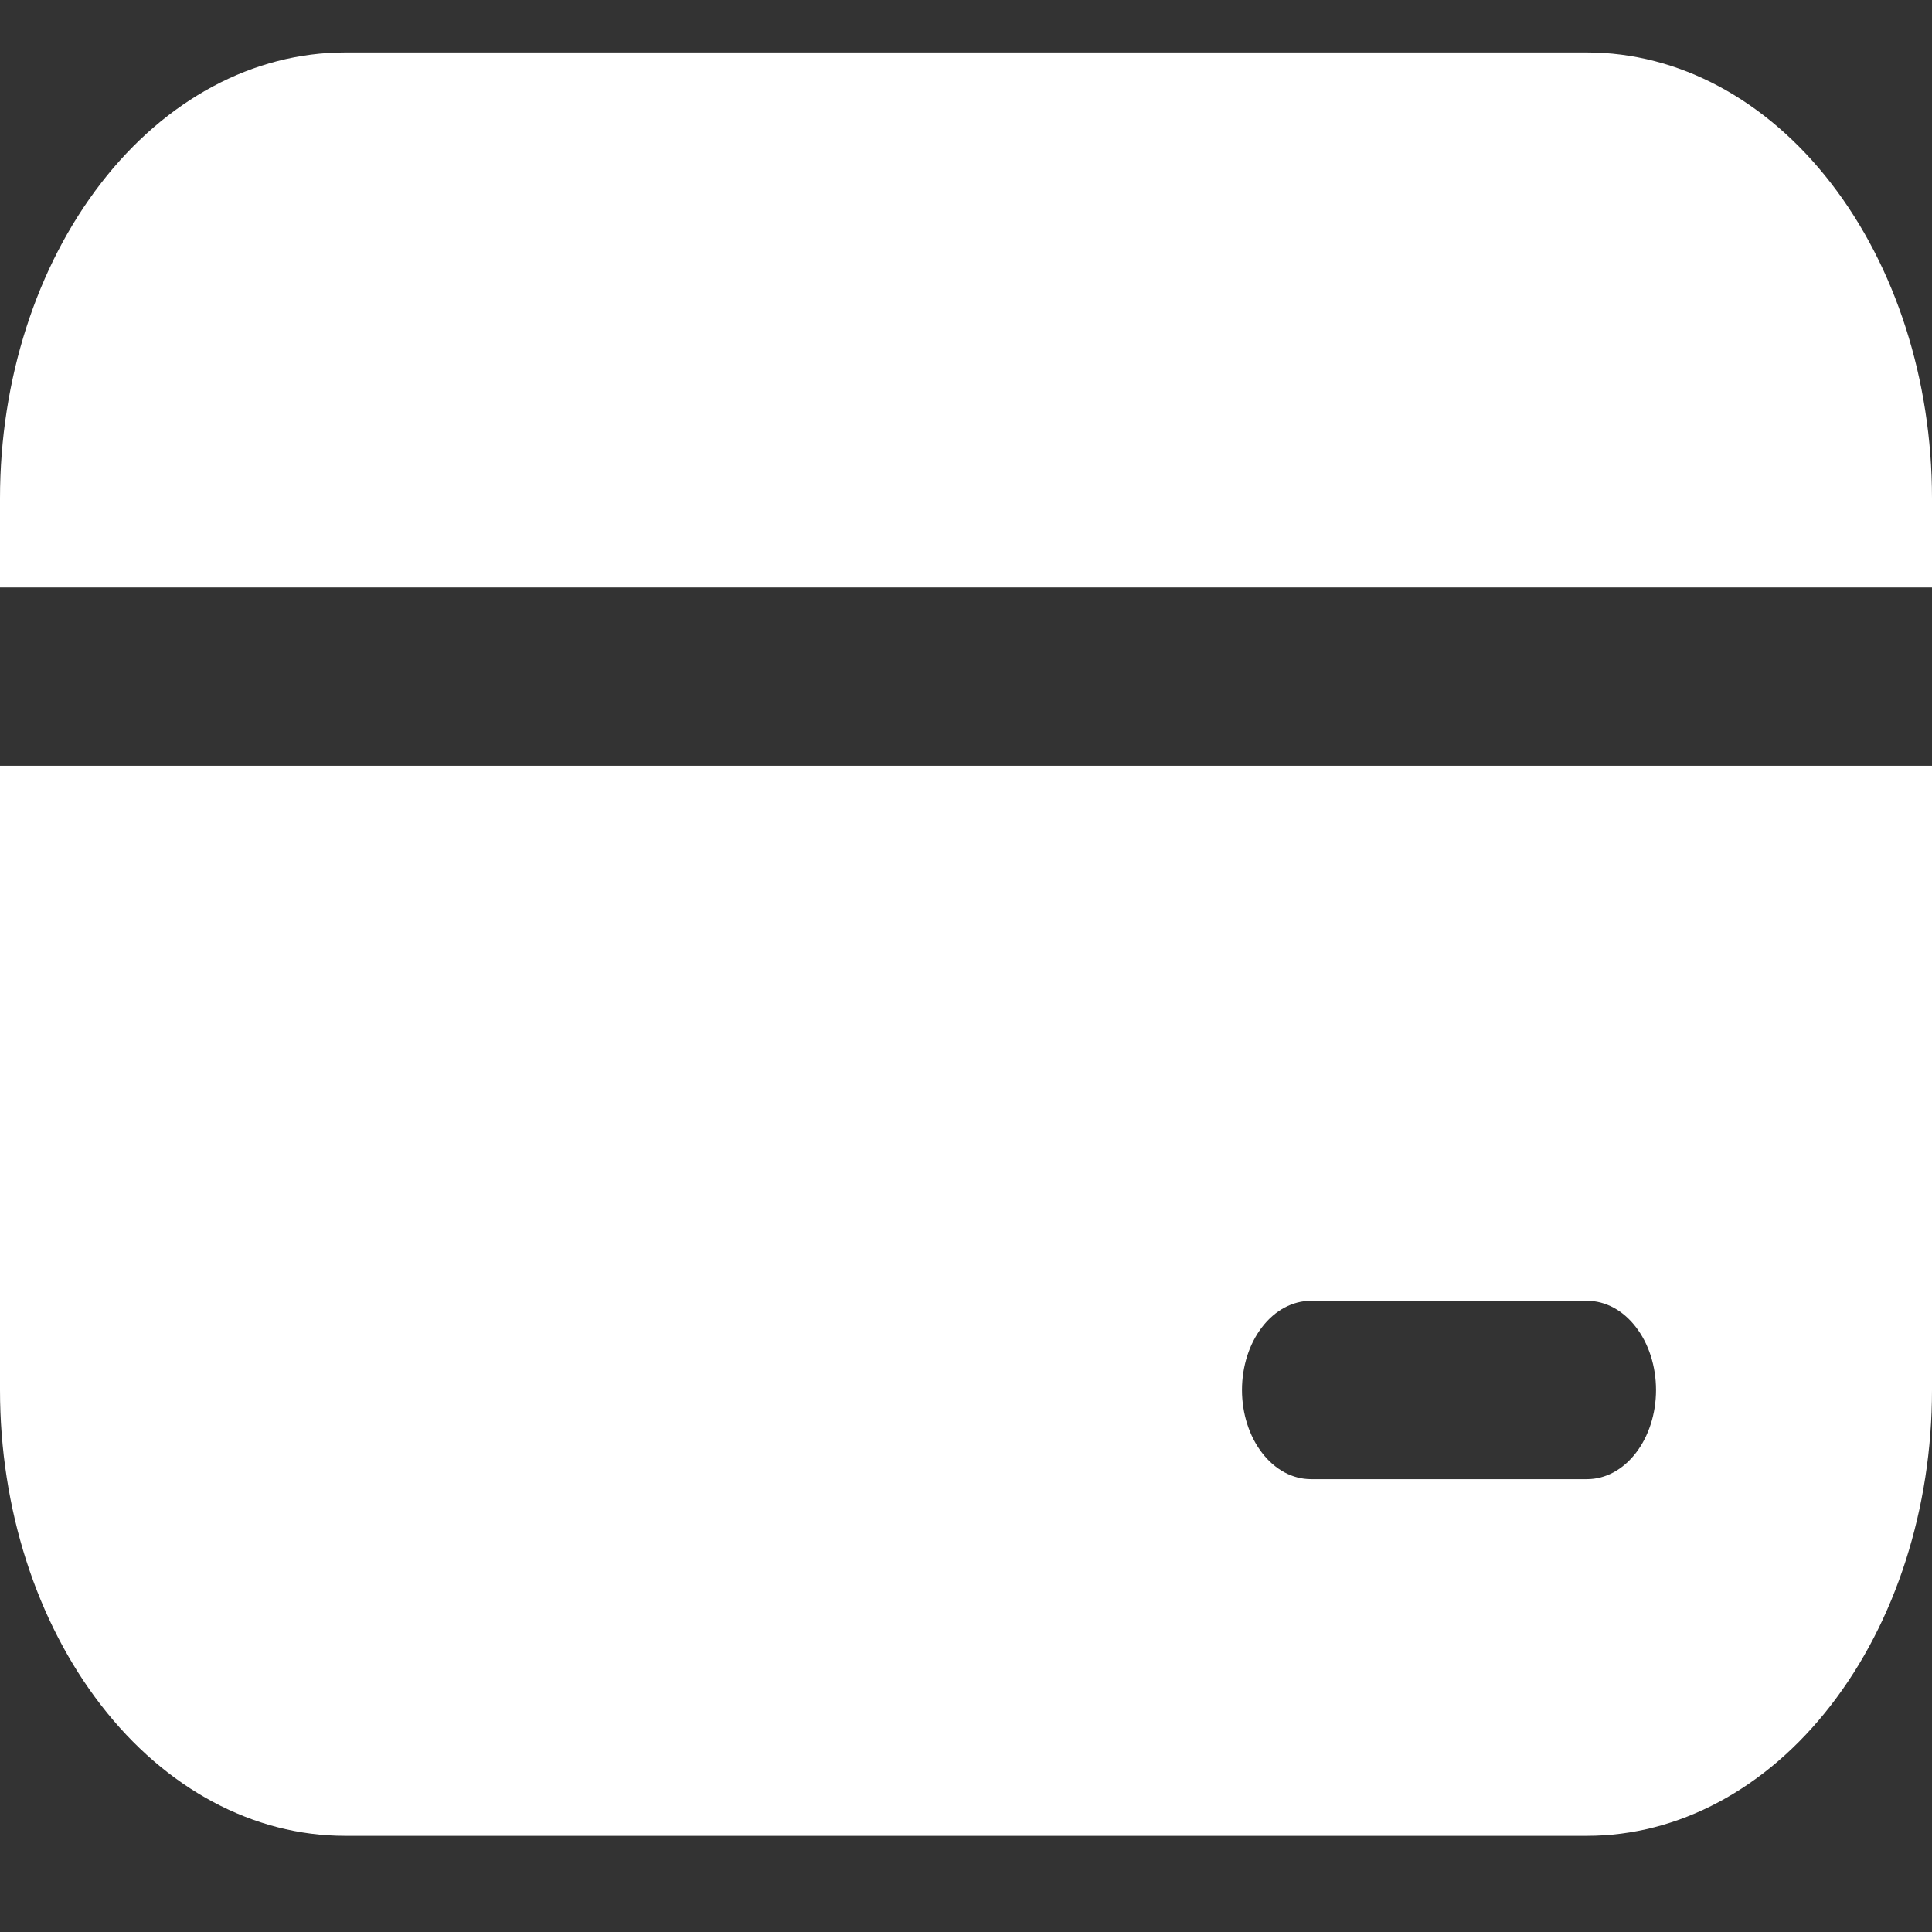 <svg width="13" height="13" viewBox="0 0 13 13" fill="none" xmlns="http://www.w3.org/2000/svg">
<rect x="0" y="0" width="13" height="13" fill="#333333" stroke="none"/>
<path d="M2.321 0.353C1.706 0.353 1.115 0.669 0.68 1.232C0.245 1.794 0 2.557 0 3.353V3.953H13V3.353C13 2.557 12.755 1.794 12.32 1.232C11.885 0.669 11.294 0.353 10.679 0.353H2.321ZM13 5.153H0V9.353C0 10.149 0.245 10.912 0.68 11.474C1.115 12.037 1.706 12.353 2.321 12.353H10.679C11.294 12.353 11.885 12.037 12.32 11.474C12.755 10.912 13 10.149 13 9.353V5.153ZM8.821 8.753H10.679C10.802 8.753 10.92 8.816 11.007 8.929C11.094 9.041 11.143 9.194 11.143 9.353C11.143 9.512 11.094 9.665 11.007 9.777C10.92 9.89 10.802 9.953 10.679 9.953H8.821C8.698 9.953 8.58 9.89 8.493 9.777C8.406 9.665 8.357 9.512 8.357 9.353C8.357 9.194 8.406 9.041 8.493 8.929C8.58 8.816 8.698 8.753 8.821 8.753Z" fill="white"/>
</svg>
